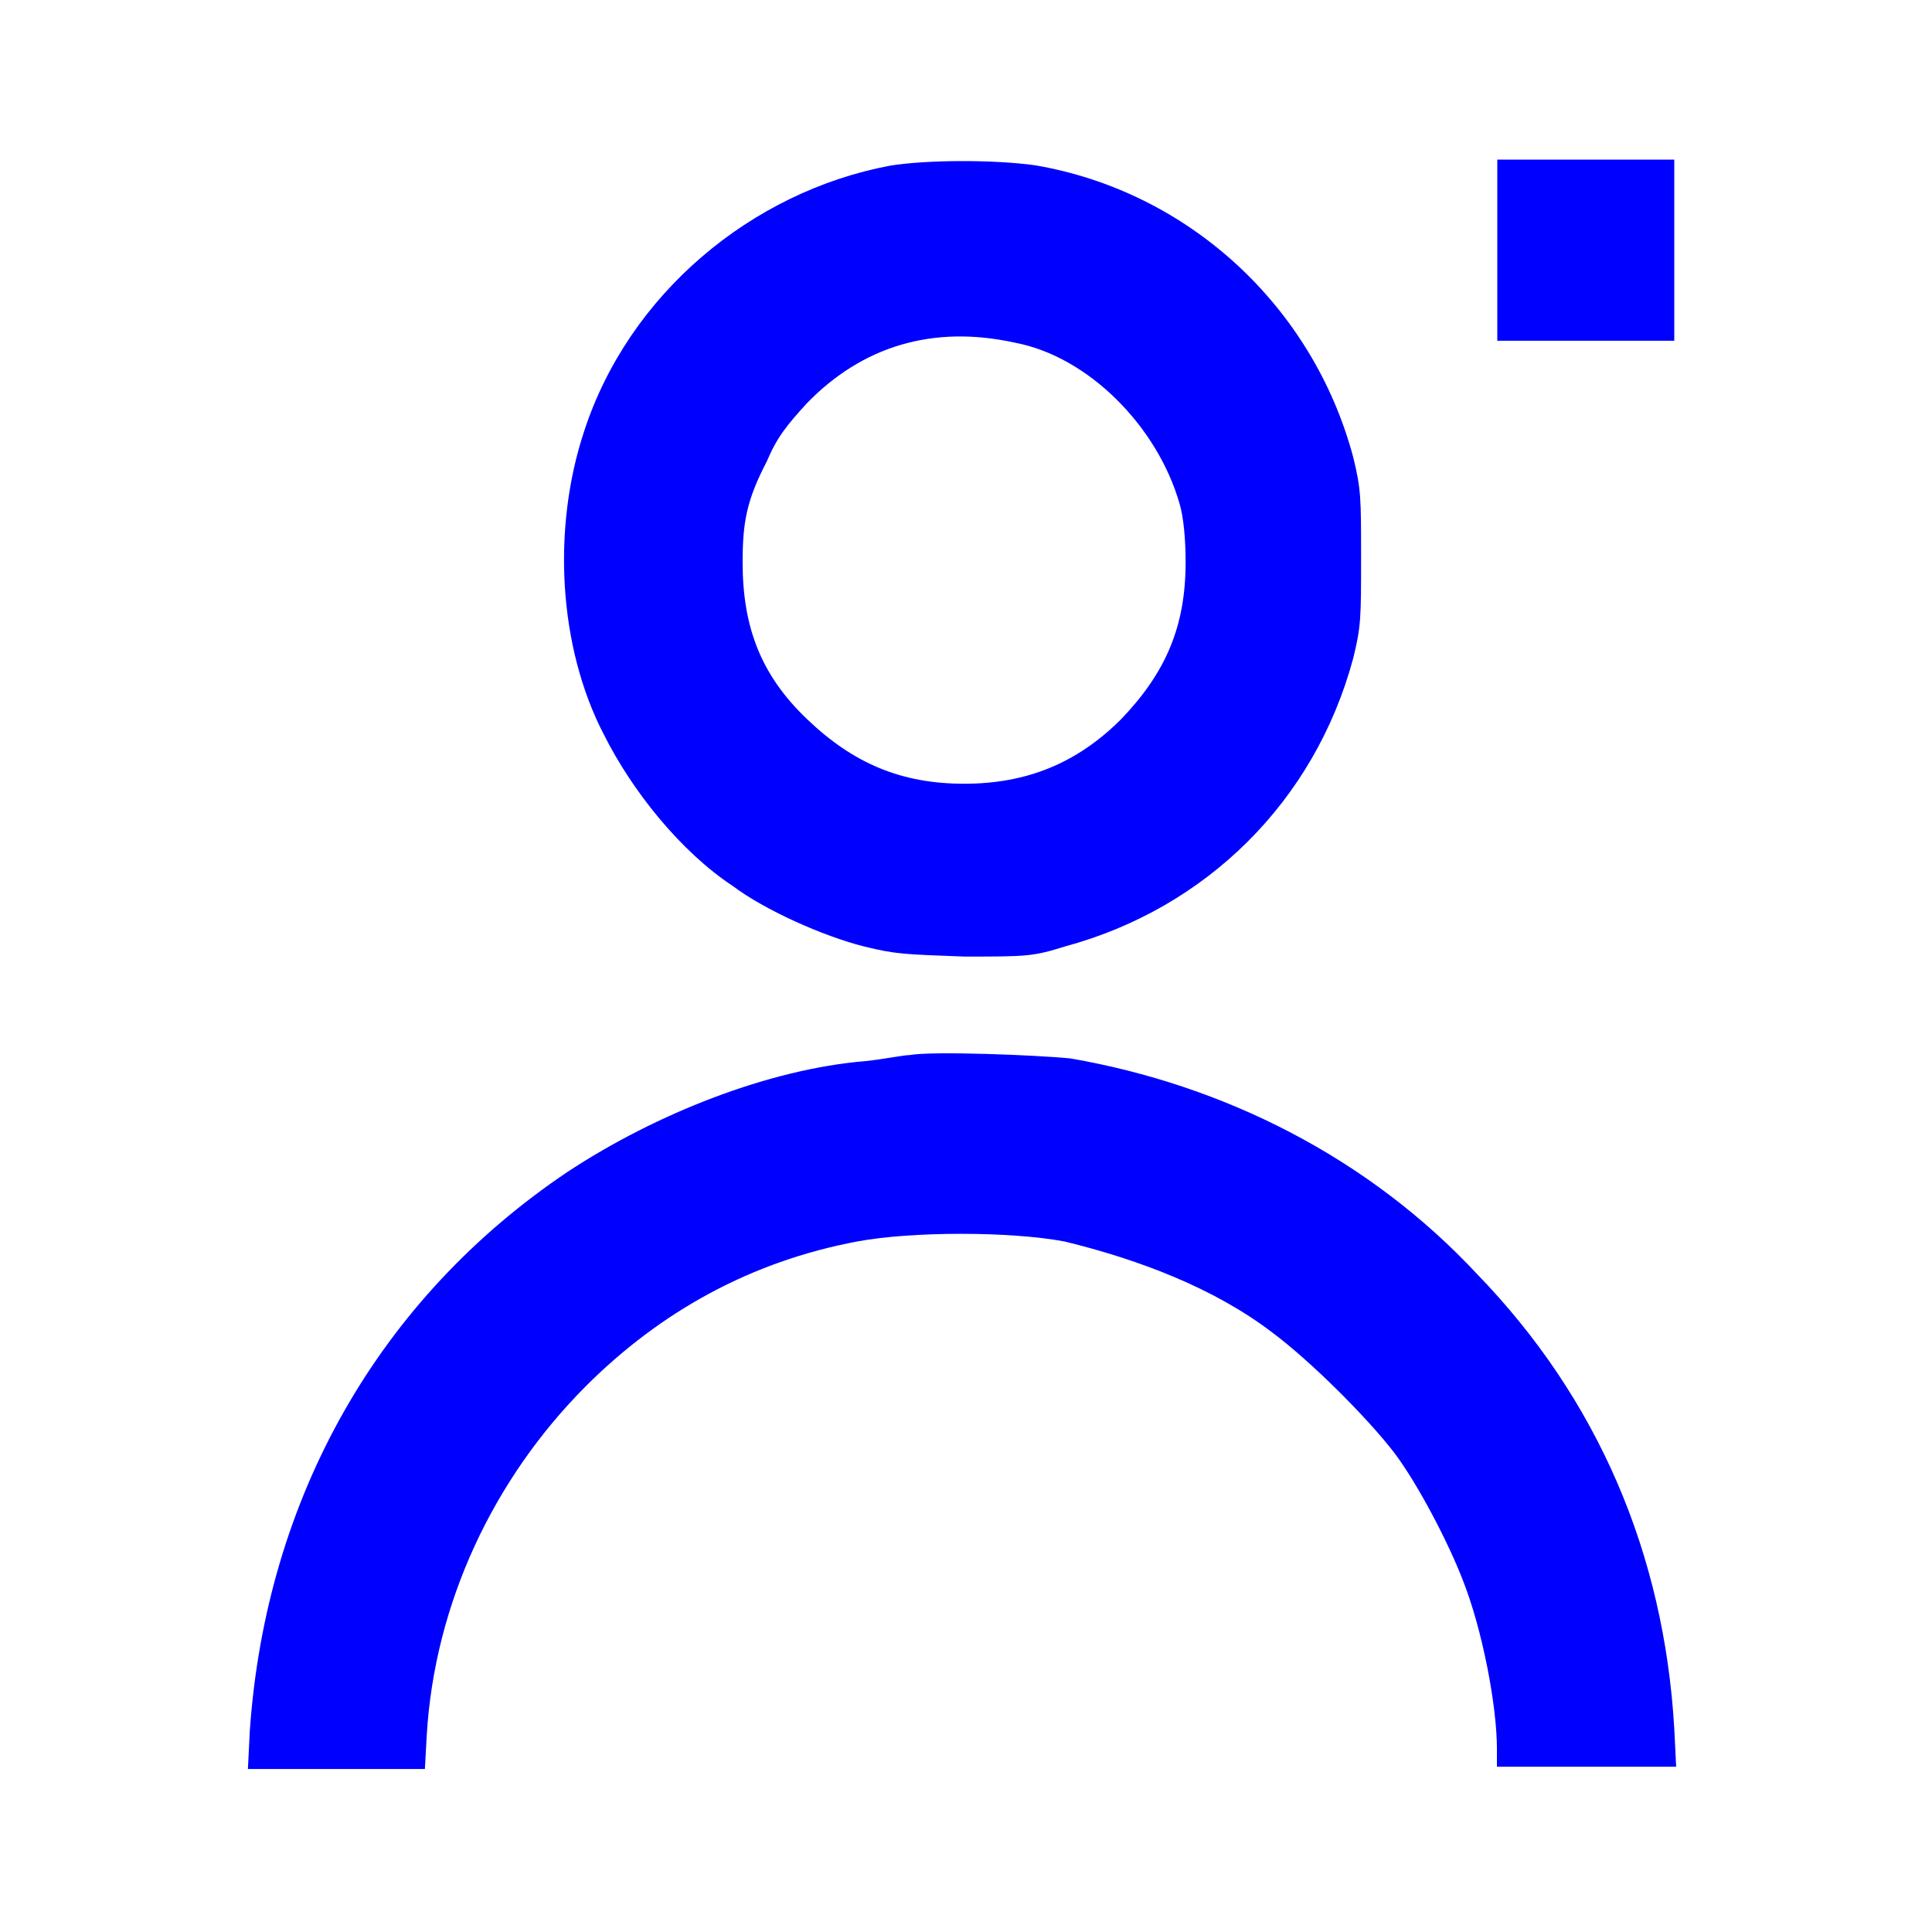 <?xml version="1.0" encoding="utf-8"?>
<!-- Generator: Adobe Illustrator 24.1.0, SVG Export Plug-In . SVG Version: 6.00 Build 0)  -->
<svg version="1.1" id="Layer_1" xmlns="http://www.w3.org/2000/svg" xmlns:xlink="http://www.w3.org/1999/xlink" x="0px" y="0px"
	 width="512px" height="512px" viewBox="0 0 512 512" enable-background="new 0 0 512 512" xml:space="preserve">
<path fill-rule="evenodd" clip-rule="evenodd" fill="#0000FF" d="M235.9,43.9c-36.8,6.9-69.3,34.1-81.1,70.4
	c-8.5,25.6-6.9,57.1,5.3,80.5c7.5,14.9,20.3,30.9,34.1,40c8.5,6.4,24,13.3,34.7,16c8.5,2.1,10.7,2.1,26.7,2.7
	c16.5,0,18.1,0,26.7-2.7c37.3-10.1,66.1-38.4,76.3-76.3c2.1-8.5,2.1-10.7,2.1-26.7s0-18.1-2.1-26.7c-10.7-40-43.7-70.4-84.3-77.3
	C263.5,42.3,245.9,42.3,235.9,43.9 M396.8,66.3v24h46.9v-48h-46.9V66.3 M268.9,90.8c19.7,3.7,37.9,22.4,43.7,42.7
	c1.1,3.7,1.6,9.6,1.6,15.5c0,17.1-5.3,29.3-17.1,41.6c-11.7,11.7-25.1,17.1-41.6,17.1s-29.3-5.3-41.6-17.1
	c-12.3-11.7-17.1-24.5-17.1-41.6c0-10.7,1.1-16.5,6.4-26.7c2.7-6.4,5.3-9.6,10.7-15.5C228.4,91.9,247,86,268.9,90.8 M241.1,279.6
	c-1.6,0-6.9,1.1-11.7,1.6c-25.6,2.1-55.5,13.9-78.9,29.3c-50.1,33.6-80,86.4-84.3,148.2l-0.5,10.1h46.9l0.5-9.1
	c2.1-34.7,17.6-67.7,42.1-92.3c19.7-19.7,43.7-33.1,72-38.4c14.4-2.7,40.5-2.7,54.9,0c19.7,4.8,39.5,12.3,54.9,24
	c10.1,7.5,25.1,22.4,32.5,32c6.4,8.5,14.4,24,18.1,33.6c5.3,13.3,9.1,33.6,9.1,44.8v4.8h47.5l-0.5-10.1
	c-2.7-46.4-20.3-87.5-52.3-120.5c-28.8-30.9-67.2-50.1-107.7-57.1C274.8,279.6,247,278.5,241.1,279.6"/>
</svg>
